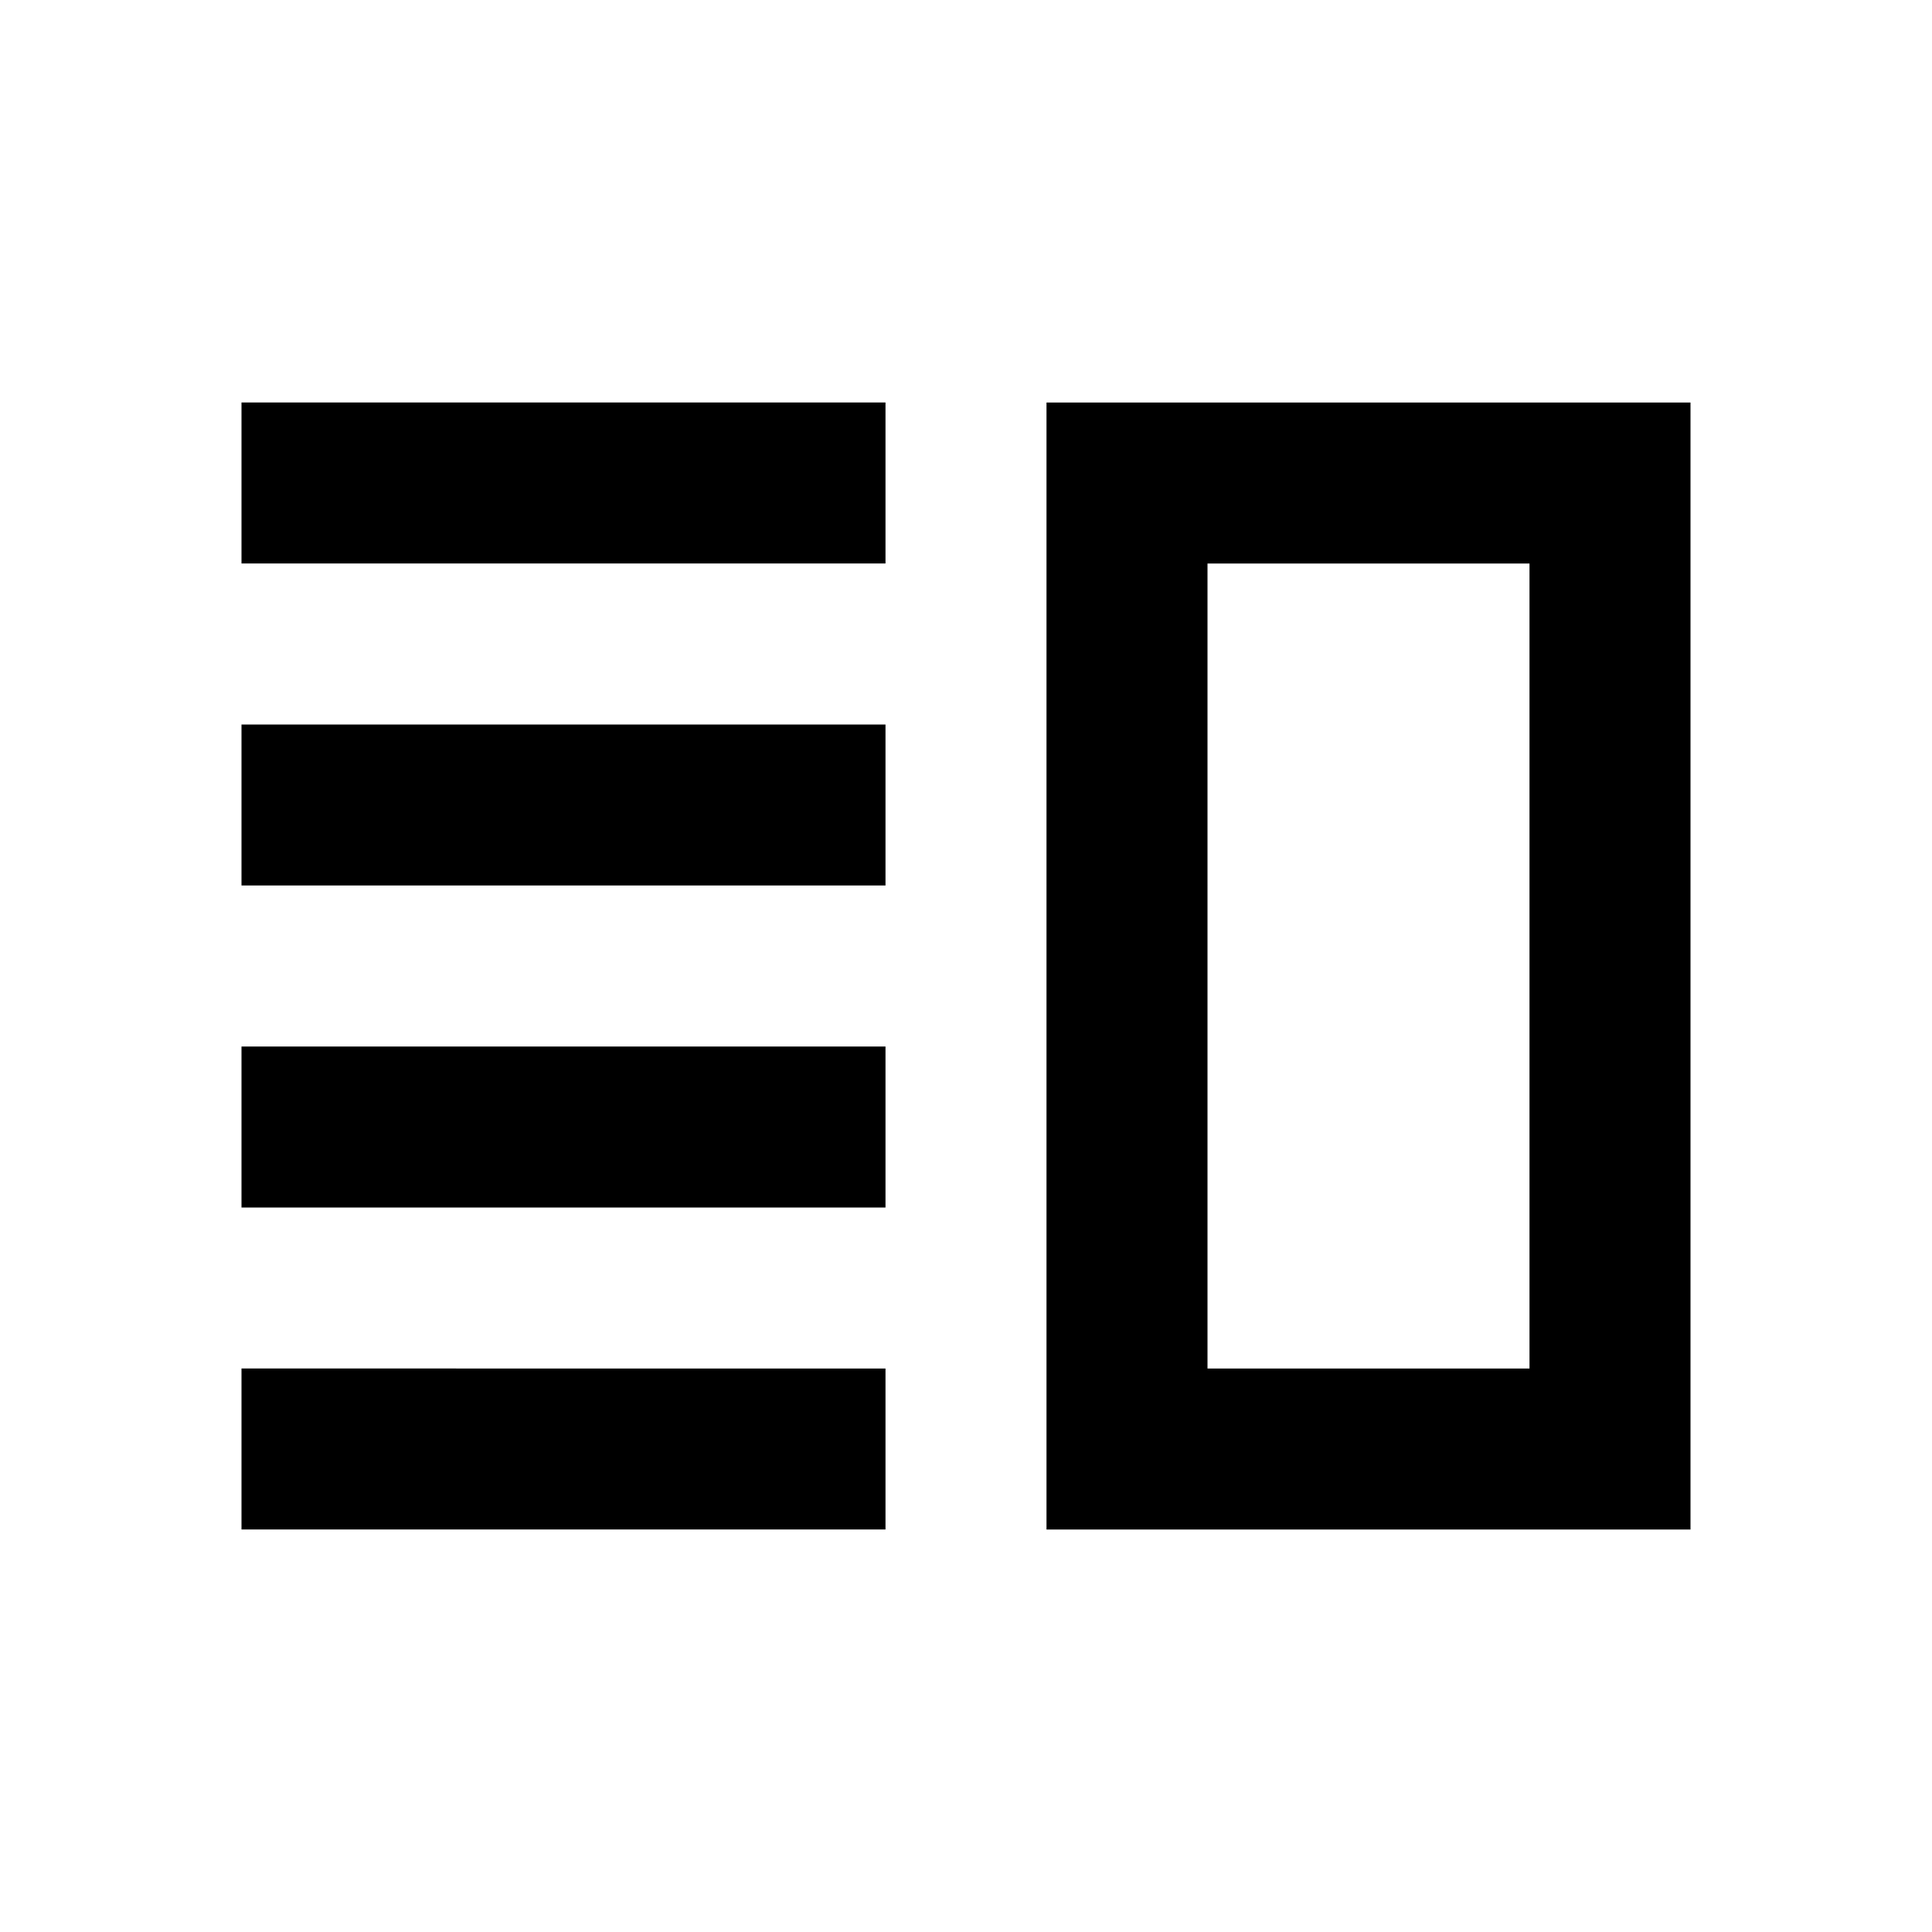 <svg width="24" height="24" viewBox="0 0 24 24" xmlns="http://www.w3.org/2000/svg"><path fill-rule="evenodd" clip-rule="evenodd" d="M11 5H3v2h8V5zM3 9h8v2H3V9zm8 4H3v2h8v-2zm0 4H3v2h8v-2zm8-10v10h-4V7h4zm-6-2h8v14h-8V5z"/></svg>